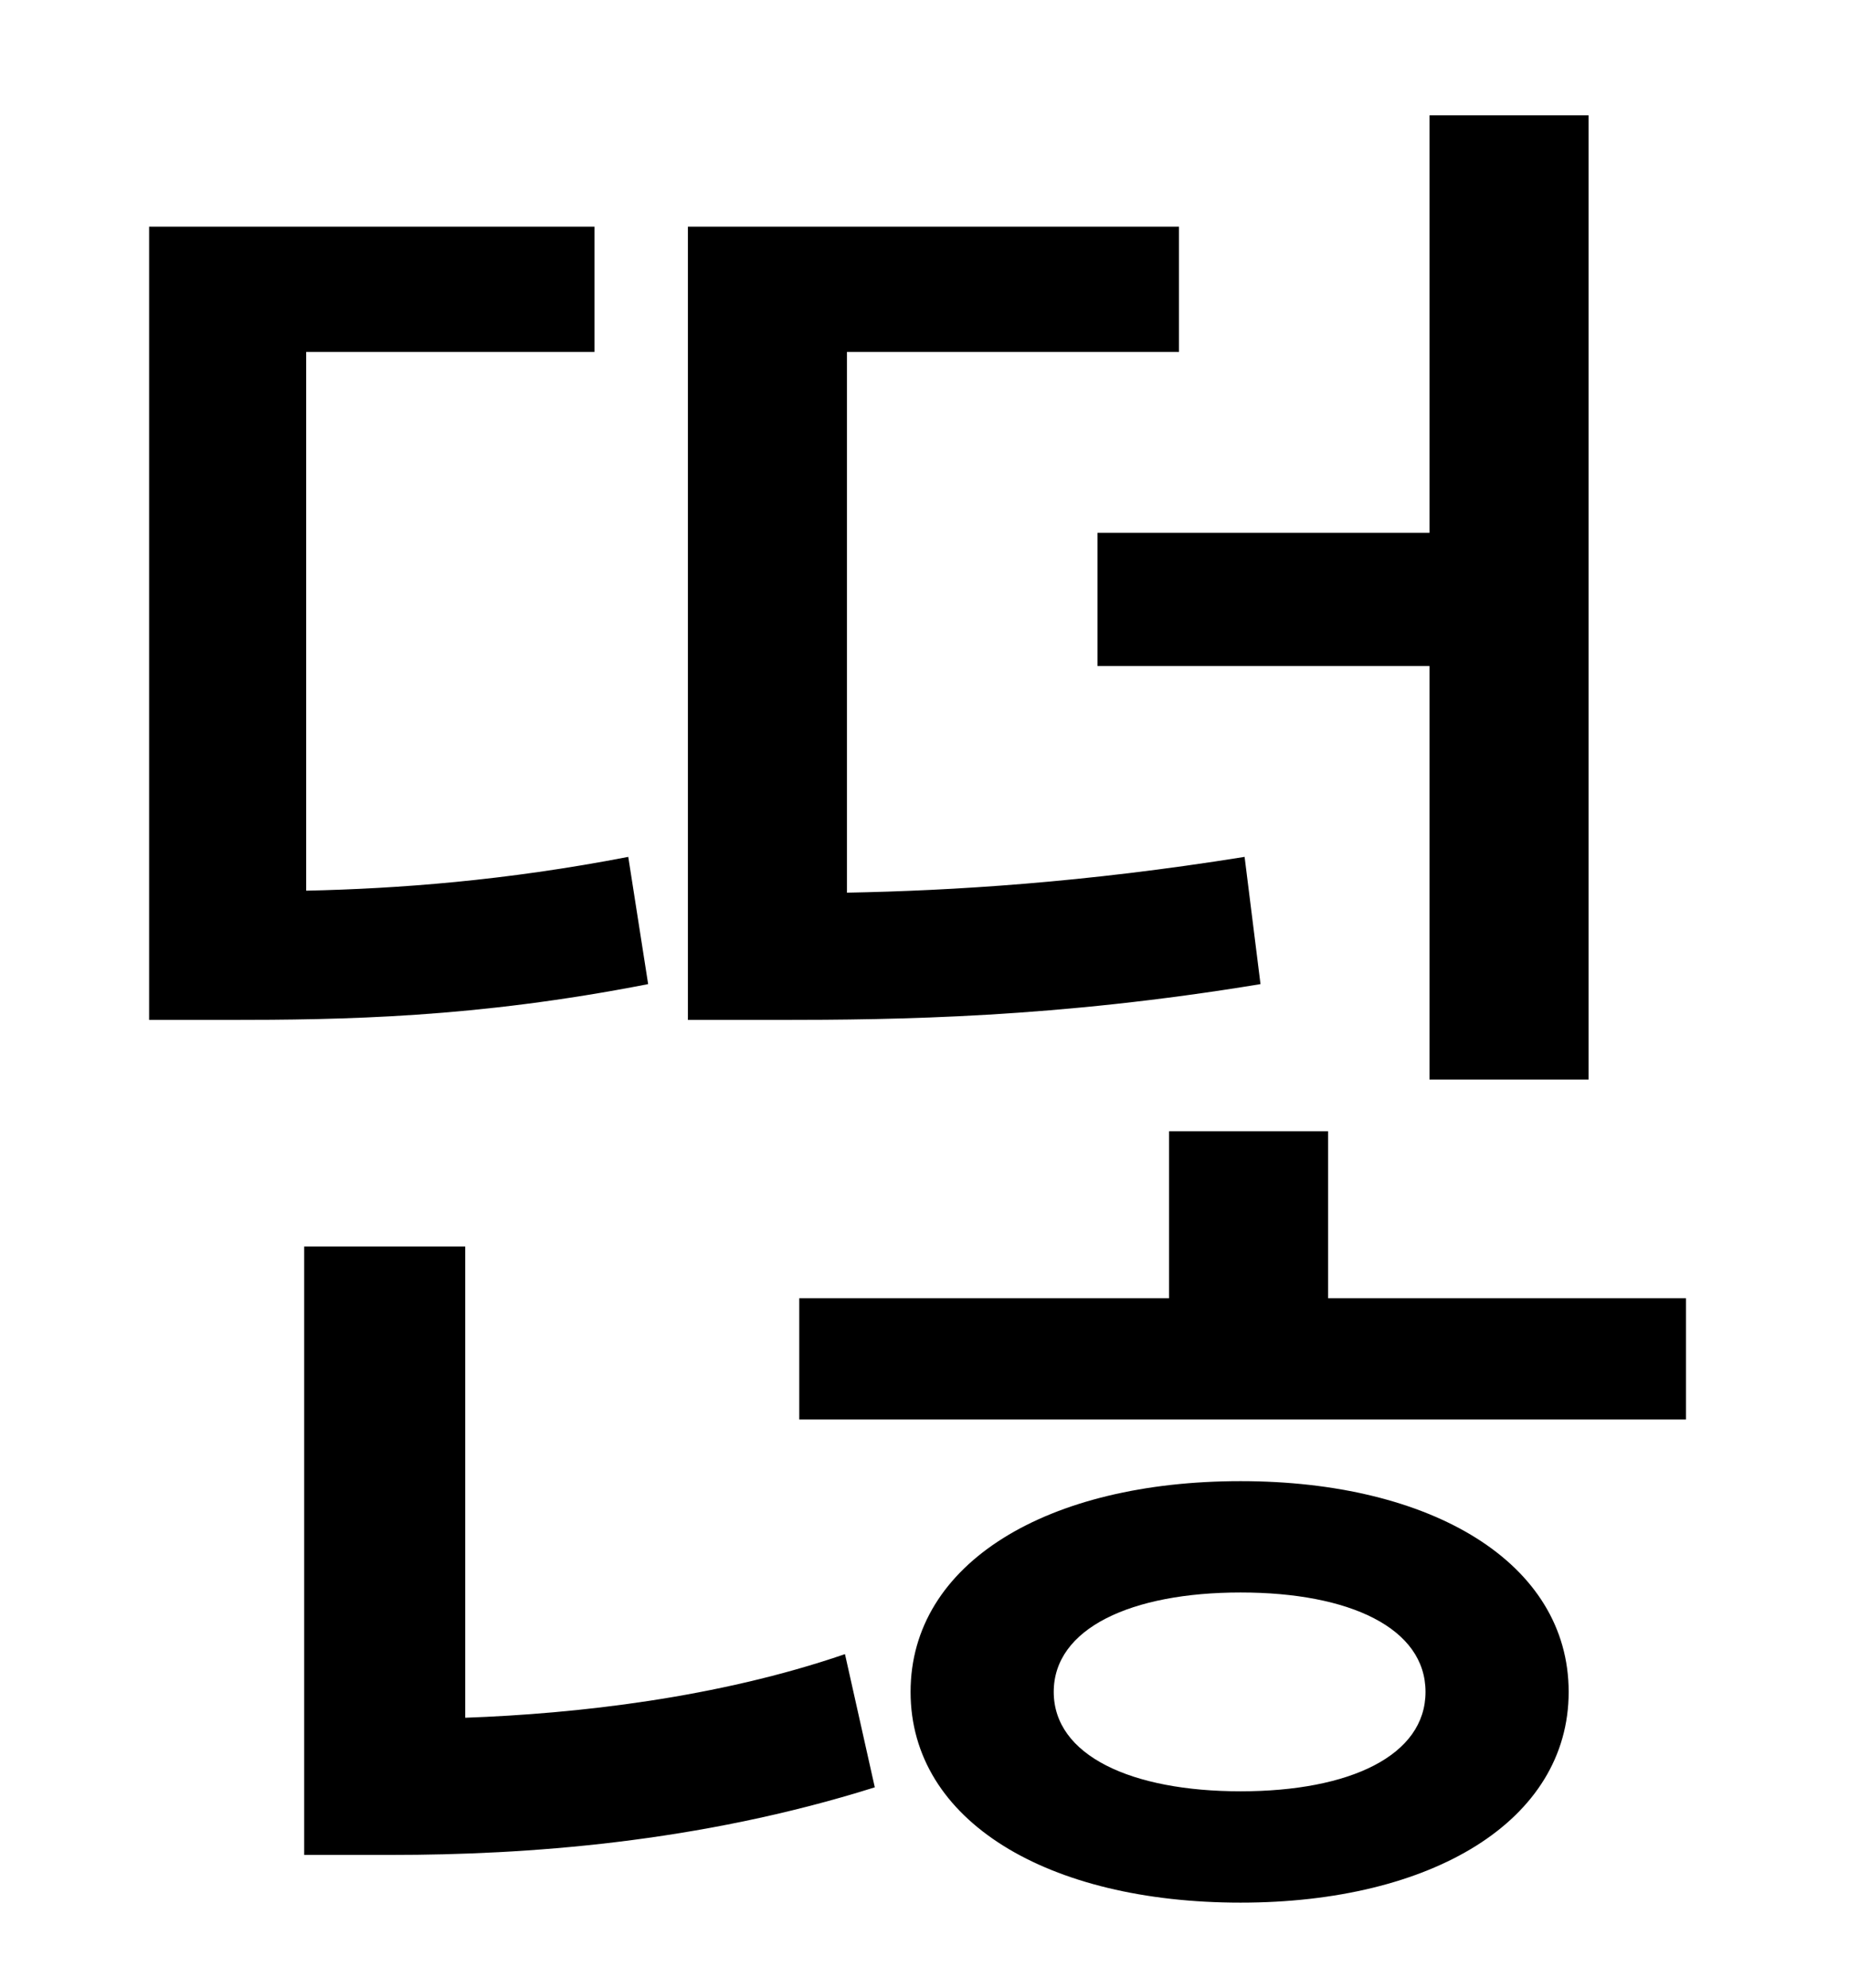 <?xml version="1.0" standalone="no"?>
<!DOCTYPE svg PUBLIC "-//W3C//DTD SVG 1.1//EN" "http://www.w3.org/Graphics/SVG/1.1/DTD/svg11.dtd" >
<svg xmlns="http://www.w3.org/2000/svg" xmlns:xlink="http://www.w3.org/1999/xlink" version="1.1" viewBox="-10 0 930 1000">
   <path fill="currentColor"
d="M542 268h167v-210h80v485h-80v-208h-167v-67zM616 431l8 64c-103 17 -182 18 -243 18h-45v-399h247v63h-167v272c53 -1 119 -5 200 -18zM306 431l10 64c-87 17 -153 18 -212 18h-39v-399h224v63h-145v271c46 -1 100 -5 162 -17zM224 627v237c56 -2 127 -10 191 -32l15 67
c-89 28 -176 34 -243 34h-44v-306h81zM614 901c55 0 93 -18 93 -50s-38 -50 -93 -50s-94 18 -94 50s39 50 94 50zM614 745c96 0 165 41 165 106s-69 106 -165 106c-97 0 -166 -41 -166 -106s69 -106 166 -106zM658 653h180v61h-446v-61h186v-84h80v84z" />
</svg>
